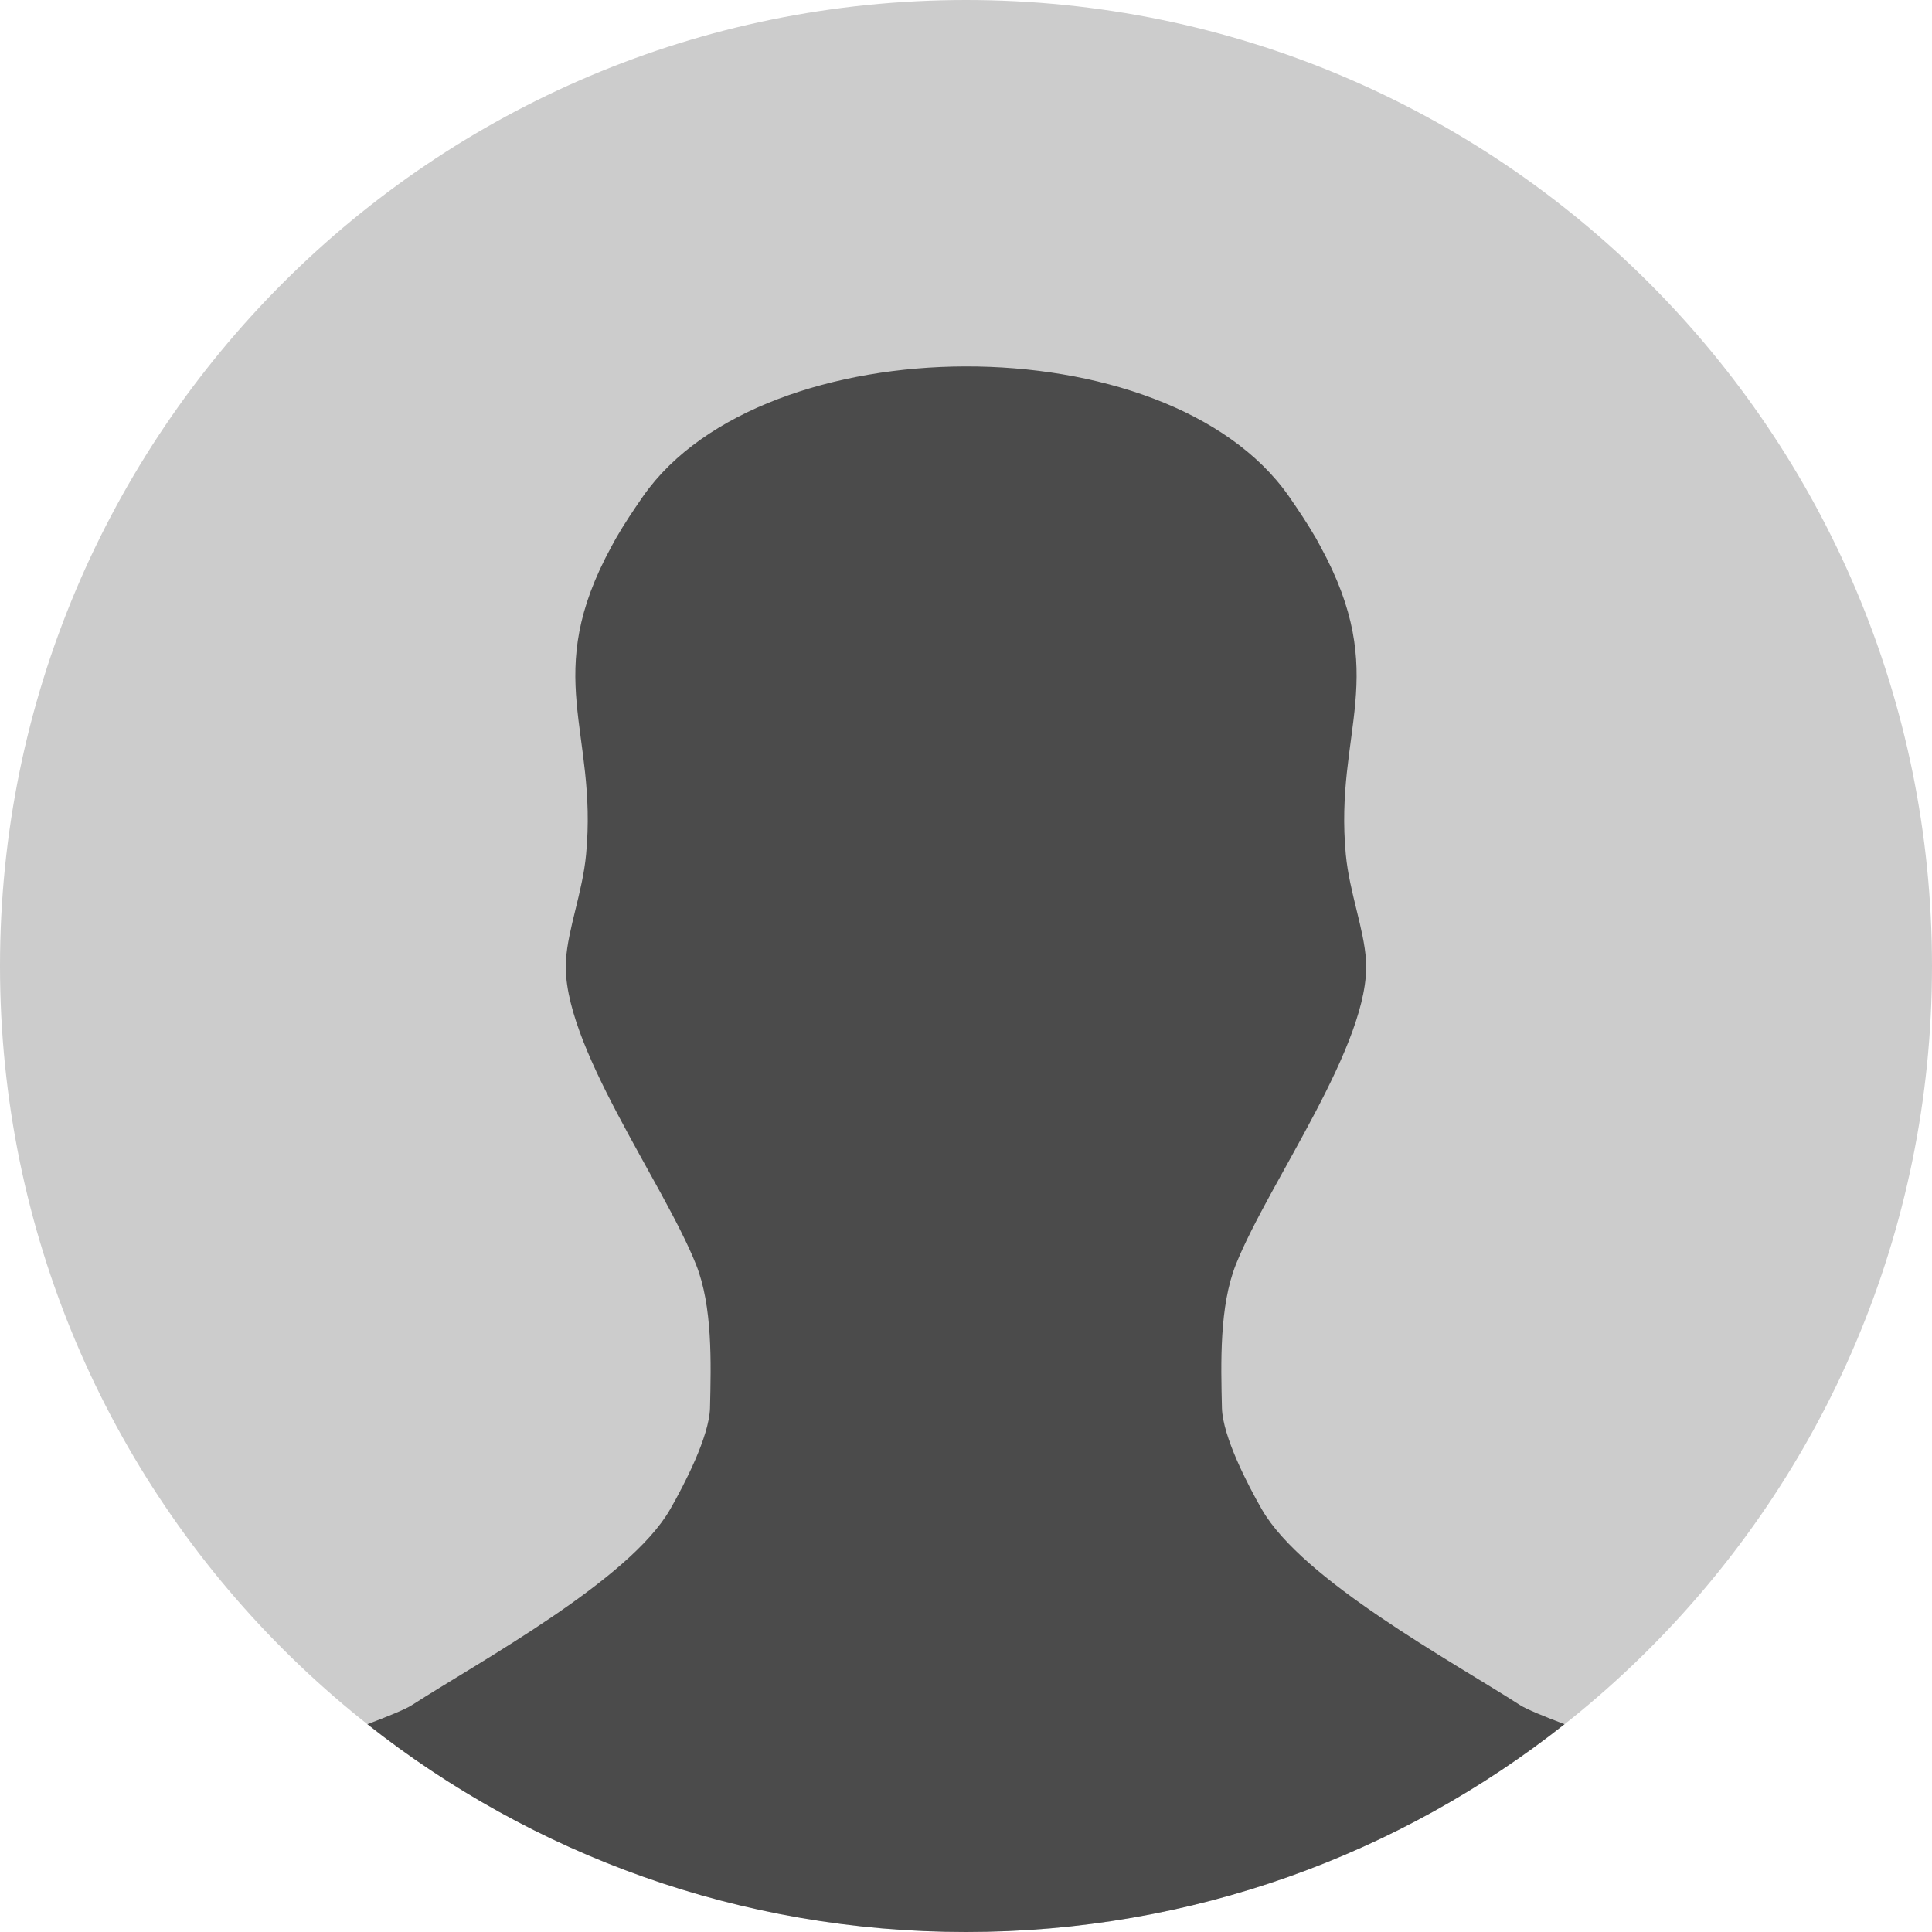 <svg width="40" height="40" viewBox="0 0 40 40" fill="none" xmlns="http://www.w3.org/2000/svg">
<path fill-rule="evenodd" clip-rule="evenodd" d="M20 1.28269e-06C31.045 1.28269e-06 40 8.955 40 20C40 31.046 31.045 40 20 40C8.954 40 0 31.046 0 20C0 8.955 8.954 1.28269e-06 20 1.28269e-06Z" fill="#CCCCCC"/>
<path fill-rule="evenodd" clip-rule="evenodd" d="M32.392 35.698C31.973 35.539 31.605 35.389 31.475 35.305C30.046 34.385 26.966 32.716 26.125 31.25C25.833 30.742 25.315 29.742 25.299 29.153C25.277 28.217 25.244 27.043 25.588 26.179C26.273 24.466 28.385 21.599 28.282 19.889C28.241 19.23 27.939 18.477 27.864 17.695C27.621 15.124 28.808 14 27.333 11.303L27.253 11.156C27.073 10.845 26.883 10.56 26.68 10.268C24.154 6.669 15.811 6.717 13.319 10.268C13.116 10.56 12.925 10.845 12.746 11.156L12.666 11.303C11.19 14 12.379 15.124 12.134 17.695C12.06 18.477 11.757 19.23 11.717 19.889C11.614 21.599 13.727 24.466 14.41 26.179C14.755 27.043 14.722 28.217 14.7 29.153C14.684 29.742 14.166 30.742 13.874 31.25C13.033 32.716 9.953 34.385 8.524 35.305C8.394 35.389 8.026 35.539 7.606 35.698C11.014 38.392 15.319 40 20 40C24.68 40 28.985 38.392 32.392 35.698" fill="#4B4B4B"/>
</svg>
